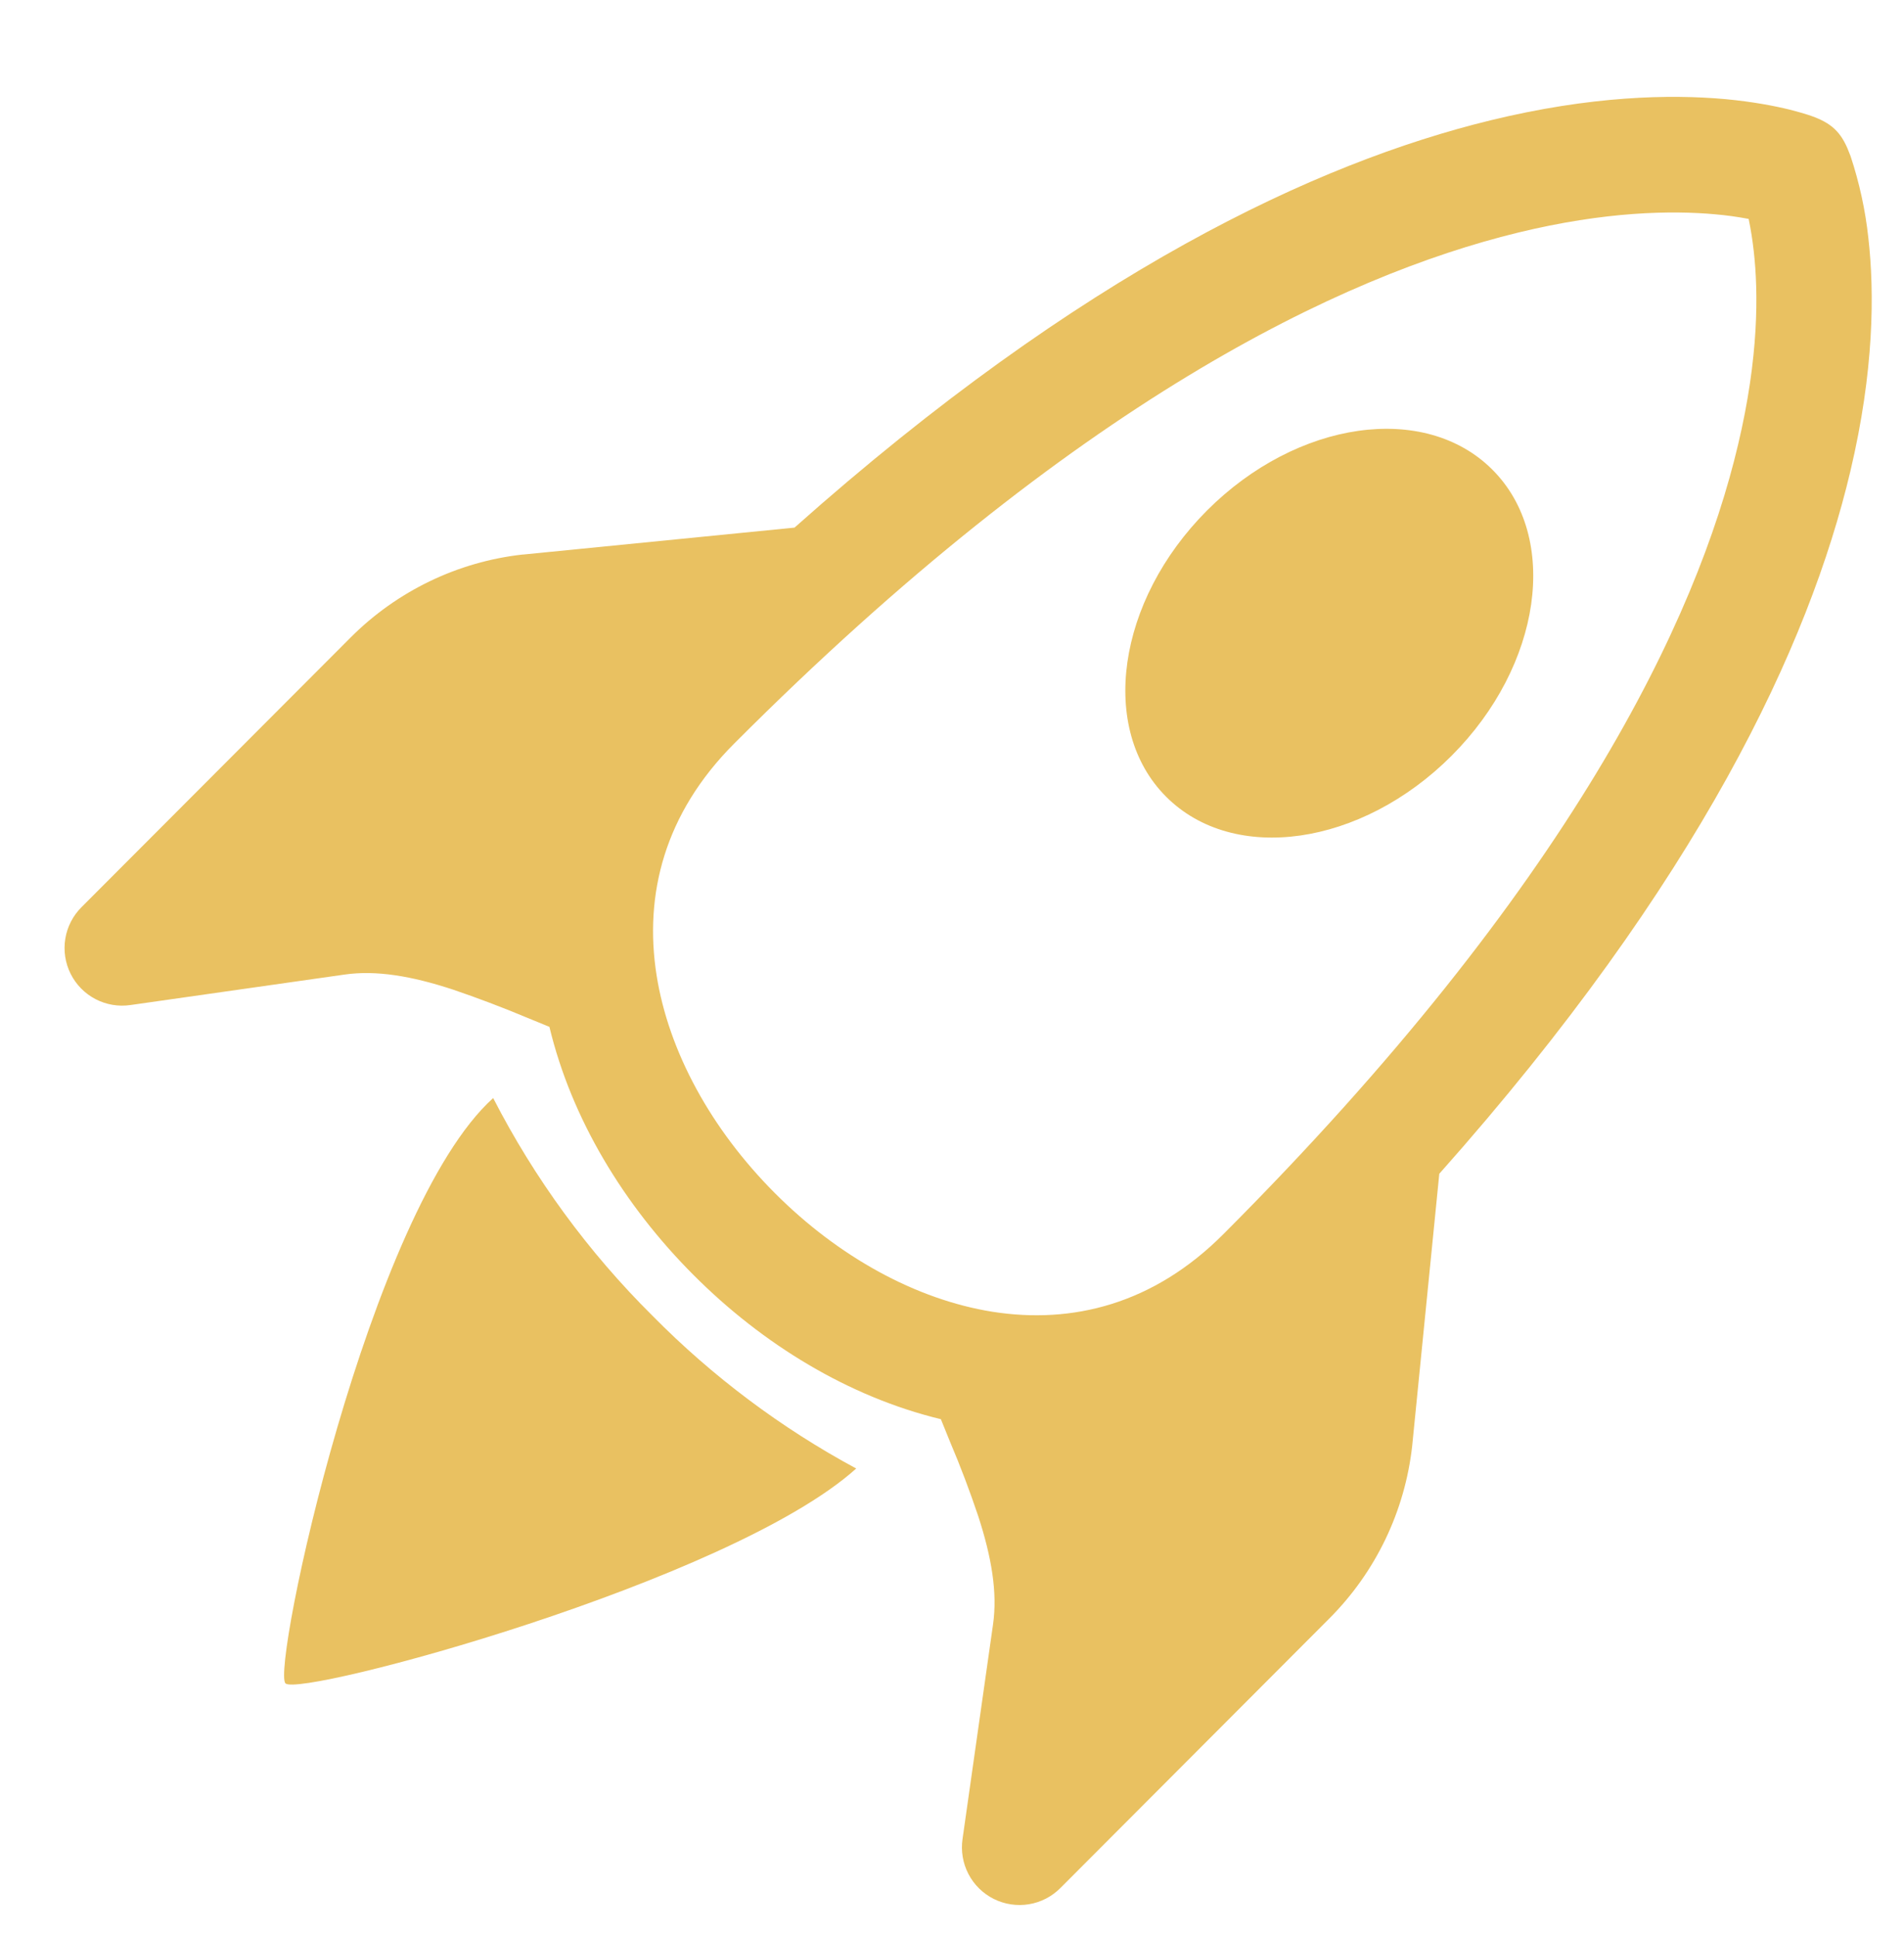 <svg width="59" height="60" viewBox="0 0 59 60" fill="none" xmlns="http://www.w3.org/2000/svg">
<g filter="url(#filter0_d_249_10)">
<path d="M34.134 21.674C36.23 23.774 40.188 23.203 42.981 20.407C45.774 17.611 46.341 13.645 44.248 11.549C42.152 9.449 38.194 10.016 35.401 12.812C32.608 15.612 32.041 19.578 34.134 21.674Z" fill="#E9C161"/>
<path d="M55.339 11.591C54.069 16.96 50.67 24.281 42.6 33.353L41.76 41.78C41.536 43.799 40.633 45.682 39.198 47.121L30.862 55.471C30.597 55.739 30.254 55.916 29.883 55.977C29.512 56.038 29.13 55.98 28.794 55.812C28.457 55.644 28.182 55.373 28.009 55.039C27.835 54.705 27.772 54.325 27.827 53.952L28.772 47.306C28.912 46.326 28.727 45.231 28.314 43.96C28.053 43.183 27.763 42.416 27.442 41.661L27.155 40.954C24.303 40.265 21.633 38.637 19.487 36.485C17.338 34.333 15.711 31.659 15.025 28.803L14.315 28.512C13.561 28.196 12.796 27.907 12.022 27.644C10.752 27.228 9.66 27.043 8.68 27.183L2.045 28.127C1.673 28.182 1.293 28.118 0.959 27.944C0.626 27.77 0.356 27.495 0.188 27.159C0.02 26.823 -0.037 26.442 0.024 26.071C0.085 25.7 0.262 25.358 0.529 25.093L8.866 16.743C10.3 15.308 12.18 14.398 14.199 14.174H14.22L22.62 13.341C31.52 5.424 38.806 2.037 44.182 0.728C47.297 -0.032 49.746 -0.084 51.461 0.07C52.315 0.15 52.984 0.28 53.456 0.395C53.689 0.456 53.876 0.508 54.016 0.553C54.66 0.763 54.992 1.008 55.244 1.585L55.346 1.841C55.617 2.66 55.802 3.506 55.895 4.364C56.088 6.061 56.074 8.487 55.339 11.591ZM38.442 37.752L38.582 37.612L38.208 41.395C38.069 42.603 37.527 43.73 36.668 44.59L32.125 49.14L32.314 47.81C32.566 46.039 32.195 44.335 31.712 42.847C31.535 42.318 31.343 41.792 31.138 41.273C33.721 41.045 36.255 39.943 38.442 37.752ZM18.22 17.499C16.033 19.689 14.931 22.227 14.707 24.813C14.187 24.608 13.662 24.416 13.132 24.239C11.648 23.756 9.947 23.385 8.176 23.637L6.846 23.826L11.396 19.276C12.253 18.416 13.377 17.873 14.581 17.737L18.36 17.362L18.22 17.499ZM51.139 3.636C49.809 3.517 47.755 3.542 45.029 4.207C39.576 5.536 31.32 9.442 20.751 20.029C18.581 22.199 17.954 24.719 18.346 27.207C18.721 29.573 20.037 31.974 22.014 33.955C23.988 35.932 26.389 37.248 28.748 37.626C31.233 38.018 33.749 37.391 35.915 35.218C46.691 24.428 50.586 16.165 51.86 10.765C52.501 8.067 52.49 6.058 52.343 4.77C52.306 4.438 52.254 4.107 52.186 3.78C51.838 3.714 51.488 3.666 51.136 3.636H51.139Z" fill="#E9C161"/>
<path d="M24.534 42.483C22.206 41.229 20.078 39.634 18.22 37.752C16.229 35.778 14.563 33.502 13.282 31.008C9.426 34.48 6.405 48.696 6.846 49.136C7.284 49.578 20.621 46.001 24.534 42.48V42.483Z" fill="#E9C161"/>
</g>
<defs>
<filter id="filter0_d_249_10" x="0" y="0" width="59" height="60.001" filterUnits="userSpaceOnUse" color-interpolation-filters="sRGB">
<feFlood flood-opacity="0" result="BackgroundImageFix"/>
<feColorMatrix in="SourceAlpha" type="matrix" values="0 0 0 0 0 0 0 0 0 0 0 0 0 0 0 0 0 0 127 0" result="hardAlpha"/>
<feOffset dx="2" dy="3"/>
<feGaussianBlur stdDeviation="0.5"/>
<feComposite in2="hardAlpha" operator="out"/>
<feColorMatrix type="matrix" values="0 0 0 0 0.225 0 0 0 0 0.355 0 0 0 0 0.587 0 0 0 1 0"/>
<feBlend mode="normal" in2="BackgroundImageFix" result="effect1_dropShadow_249_10"/>
<feBlend mode="normal" in="SourceGraphic" in2="effect1_dropShadow_249_10" result="shape"/>
</filter>
</defs>
</svg>
